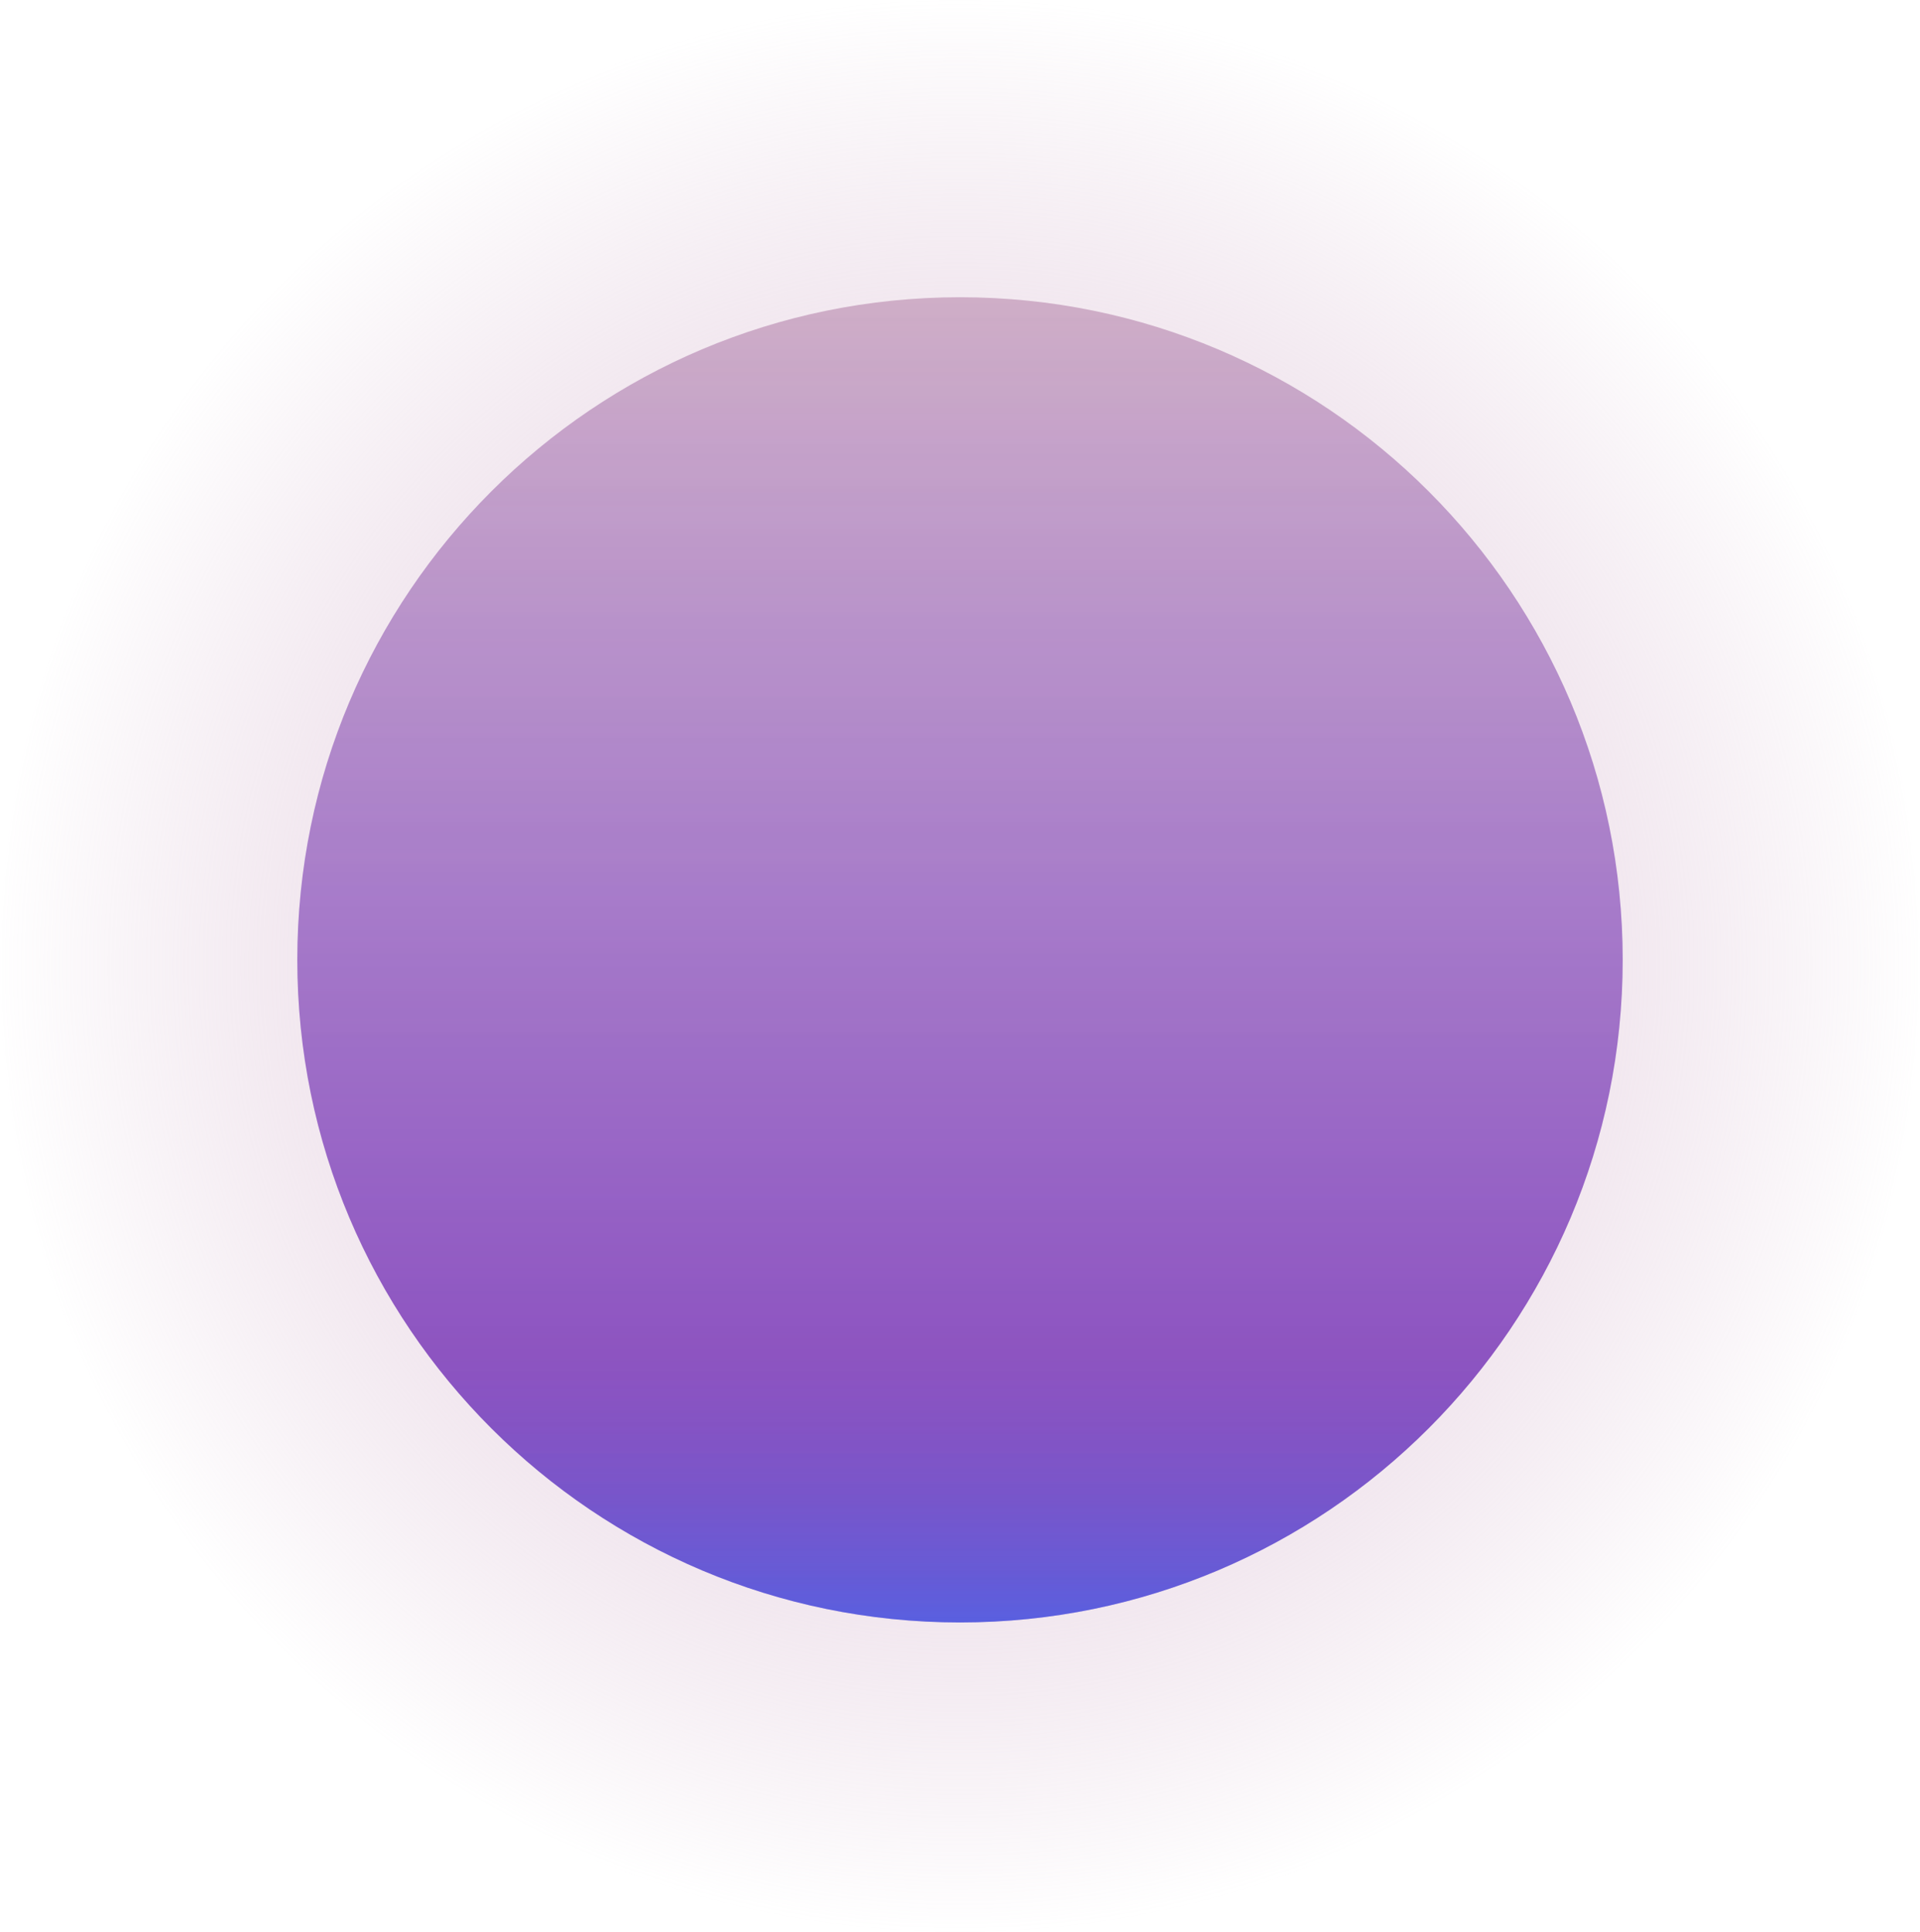 <svg width="155" height="156" viewBox="0 0 155 156" fill="none" xmlns="http://www.w3.org/2000/svg">
<path d="M155 78C155 121.078 120.302 156 77.5 156C34.698 156 0 121.078 0 78C0 34.922 34.698 0 77.5 0C120.302 0 155 34.922 155 78Z" fill="url(#paint0_radial_33_31)"/>
<path d="M131 77.5C131 107.047 107.047 131 77.5 131C47.953 131 24 107.047 24 77.5C24 47.953 47.953 24 77.5 24C107.047 24 131 47.953 131 77.5Z" fill="url(#paint1_linear_33_31)"/>
<path d="M131 77.5C131 107.047 107.047 131 77.5 131C47.953 131 24 107.047 24 77.5C24 47.953 47.953 24 77.5 24C107.047 24 131 47.953 131 77.5Z" fill="url(#paint2_linear_33_31)" fill-opacity="0.2"/>
<defs>
<radialGradient id="paint0_radial_33_31" cx="0" cy="0" r="1" gradientUnits="userSpaceOnUse" gradientTransform="translate(77.5 78) rotate(90) scale(78 77.5)">
<stop stop-color="#E5C7DE"/>
<stop offset="1" stop-color="#CFAEC7" stop-opacity="0"/>
</radialGradient>
<linearGradient id="paint1_linear_33_31" x1="77.5" y1="24" x2="77.5" y2="131" gradientUnits="userSpaceOnUse">
<stop stop-color="#CFAEC7"/>
<stop offset="1" stop-color="#6D3CD8"/>
</linearGradient>
<linearGradient id="paint2_linear_33_31" x1="77.5" y1="24" x2="77.5" y2="131" gradientUnits="userSpaceOnUse">
<stop stop-color="#E2C8DC" stop-opacity="0"/>
<stop offset="0.8" stop-color="#FE5F0B" stop-opacity="0.495"/>
<stop offset="1" stop-color="#0BEEFE"/>
</linearGradient>
</defs>
</svg>
